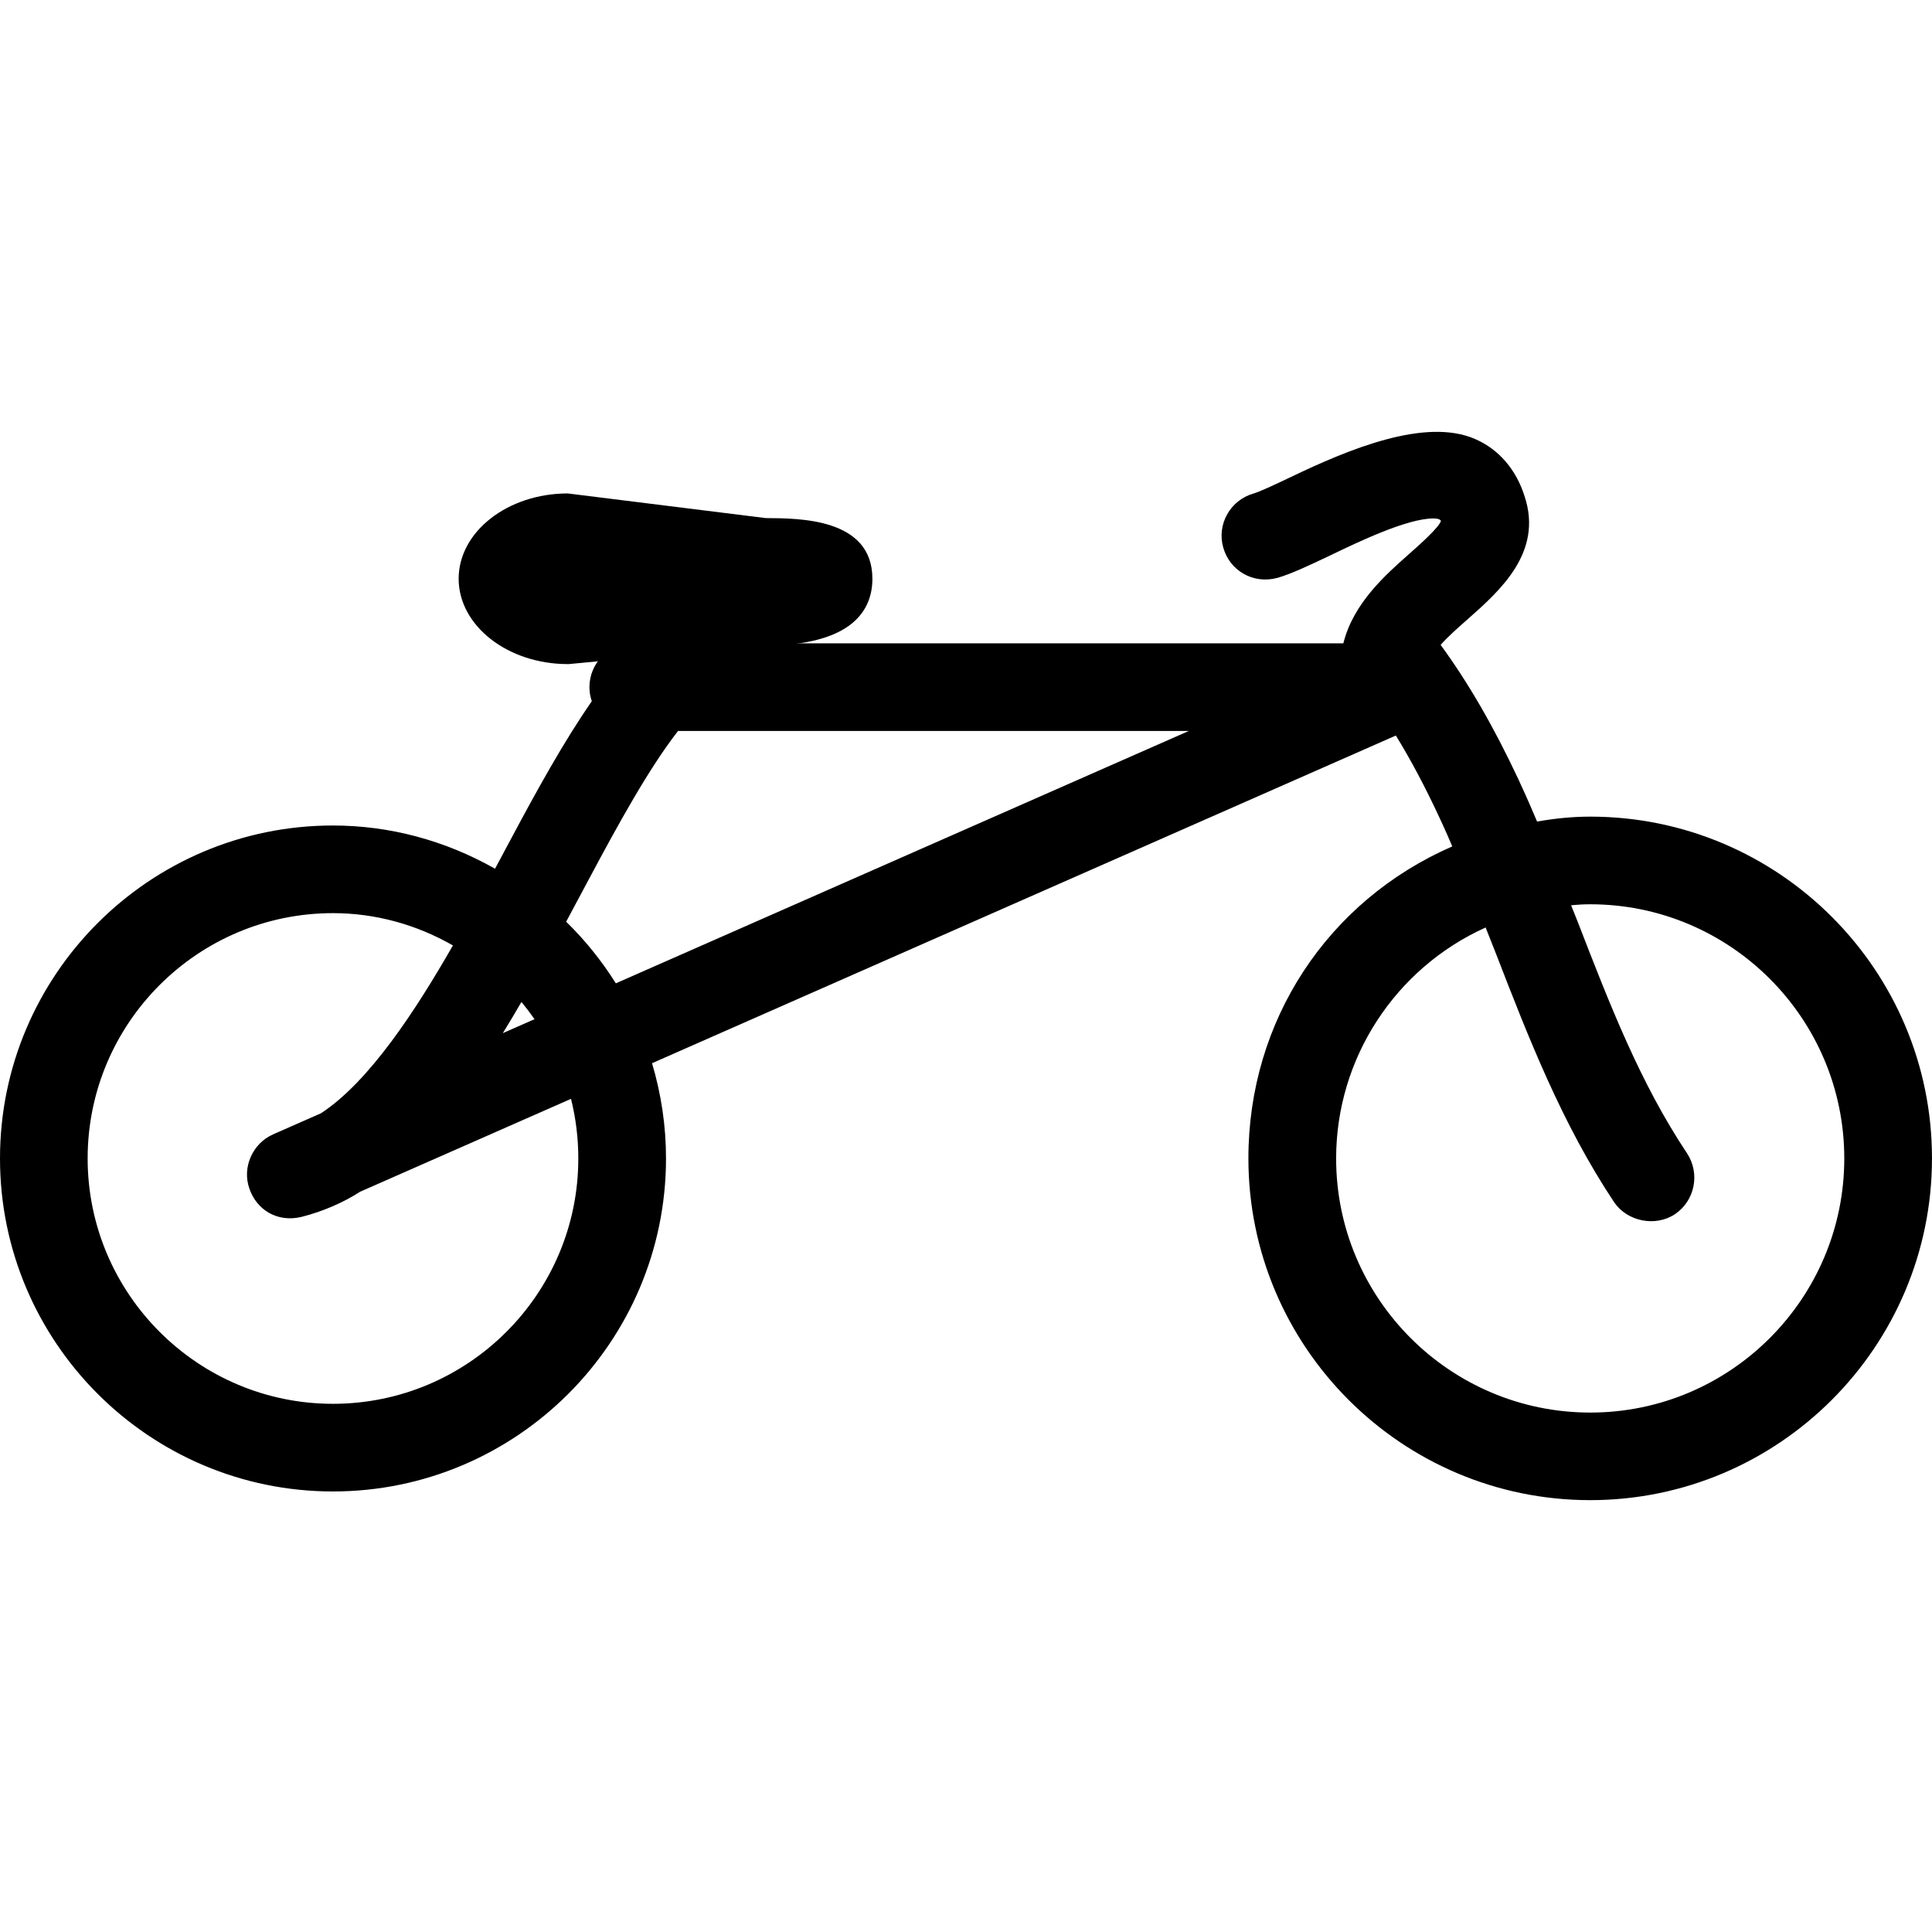 <?xml version="1.0" encoding="iso-8859-1"?>
<!-- Generator: Adobe Illustrator 16.0.0, SVG Export Plug-In . SVG Version: 6.00 Build 0)  -->
<!DOCTYPE svg PUBLIC "-//W3C//DTD SVG 1.1//EN" "http://www.w3.org/Graphics/SVG/1.1/DTD/svg11.dtd">
<svg version="1.1" id="Capa_1" xmlns="http://www.w3.org/2000/svg" xmlns:xlink="http://www.w3.org/1999/xlink" x="0px" y="0px"
	 width="361.471px" height="361.471px" viewBox="0 0 361.471 361.471" style="enable-background:new 0 0 361.471 361.471;"
	 xml:space="preserve">
<g>
	<g>
		<g>
			<path d="M297.538,152.79c-3.135,0-6.354,0.289-9.956,0.919c-0.973-2.312-1.976-4.618-3.039-6.899l-0.426-0.949
				c-4.672-9.944-9.325-18.002-14.58-25.208c1.453-1.633,3.339-3.284,5.086-4.821c5.957-5.261,14.111-12.472,10.629-22.95
				c-1.549-4.984-4.804-8.797-9.211-10.719c-9.361-4.125-23.791,1.939-34.486,7.067c-2.695,1.285-5.758,2.738-7.056,3.117
				c-4.347,1.249-6.869,5.8-5.632,10.094c1.171,4.227,5.488,6.929,10.154,5.674c2.63-0.769,5.854-2.3,9.722-4.131
				C254.171,101.365,263.25,97,268.192,97c0.805,0,1.159,0.132,1.411,0.438c-0.336,1.243-4.209,4.653-5.86,6.119
				c-4.563,4.029-10.545,9.313-12.406,16.807H118.466c-4.513,0-8.185,3.675-8.185,8.197c0,0.901,0.147,1.795,0.447,2.63
				c-5.218,7.512-10.268,16.663-14.985,25.508l-3.123,5.837c-9.358-5.309-19.75-8.088-30.327-8.088
				C27.946,154.447,0,182.387,0,216.735c0,34.359,27.94,62.312,62.294,62.312c34.356,0,62.314-27.952,62.314-62.312
				c0-6.041-0.885-12.016-2.615-17.811l139.167-61.309c2.756,4.479,5.428,9.5,8.088,15.21l0.654,1.411
				c0.631,1.363,1.226,2.744,1.813,4.125c-23.322,10.178-38.143,32.606-38.143,58.367c0,35.26,28.691,63.945,63.951,63.945
				c35.261,0,63.945-28.686,63.945-63.945C361.482,181.475,332.798,152.79,297.538,152.79z M297.538,264.287
				c-26.229,0-47.552-21.329-47.552-47.546c0-18.729,11.078-35.59,27.97-43.21l1.952,4.941c6.053,15.618,12.31,31.766,22.104,46.478
				c2.468,3.608,7.733,4.647,11.391,2.203c3.711-2.51,4.72-7.596,2.24-11.367c-8.773-13.168-14.441-27.777-20.435-43.264
				l-1.261-3.153c1.261-0.12,2.438-0.18,3.591-0.18c26.204,0,47.521,21.329,47.521,47.546
				C345.065,242.958,323.742,264.287,297.538,264.287z M62.294,262.648c-25.301,0-45.895-20.603-45.895-45.913
				c0-25.305,20.593-45.889,45.895-45.889c7.842,0,15.522,2.078,22.446,6.041c-6.899,12.052-15.63,25.484-24.688,31.405
				l-8.935,3.933c-3.885,1.712-5.84,6.186-4.471,10.124c1.33,3.945,5.158,6.426,9.764,5.327c3.981-1.004,7.866-2.697,10.965-4.708
				l39.458-17.378c0.904,3.621,1.366,7.35,1.366,11.145C108.209,242.057,87.61,262.648,62.294,262.648z M126.857,136.763h95.561
				L115.22,183.979c-2.615-4.174-5.72-8.047-9.292-11.529l4.284-8.017C115.631,154.279,121.381,143.801,126.857,136.763z
				 M94.077,193.298c1.225-1.981,2.387-3.939,3.483-5.837c0.859,1.045,1.678,2.12,2.447,3.225L94.077,193.298z"/>
		</g>
		<g>
			<path d="M106.234,124.249h0.174l36.407-3.453c16.873,0,20.407-6.804,20.407-12.514c0-11.367-13.742-11.313-19.954-11.349
				l-37.041-4.611c-11.244,0-20.414,7.164-20.414,15.96C85.821,117.085,94.996,124.249,106.234,124.249z"/>
		</g>
	</g>
</g>
<g>
</g>
<g>
</g>
<g>
</g>
<g>
</g>
<g>
</g>
<g>
</g>
<g>
</g>
<g>
</g>
<g>
</g>
<g>
</g>
<g>
</g>
<g>
</g>
<g>
</g>
<g>
</g>
<g>
</g>
</svg>
